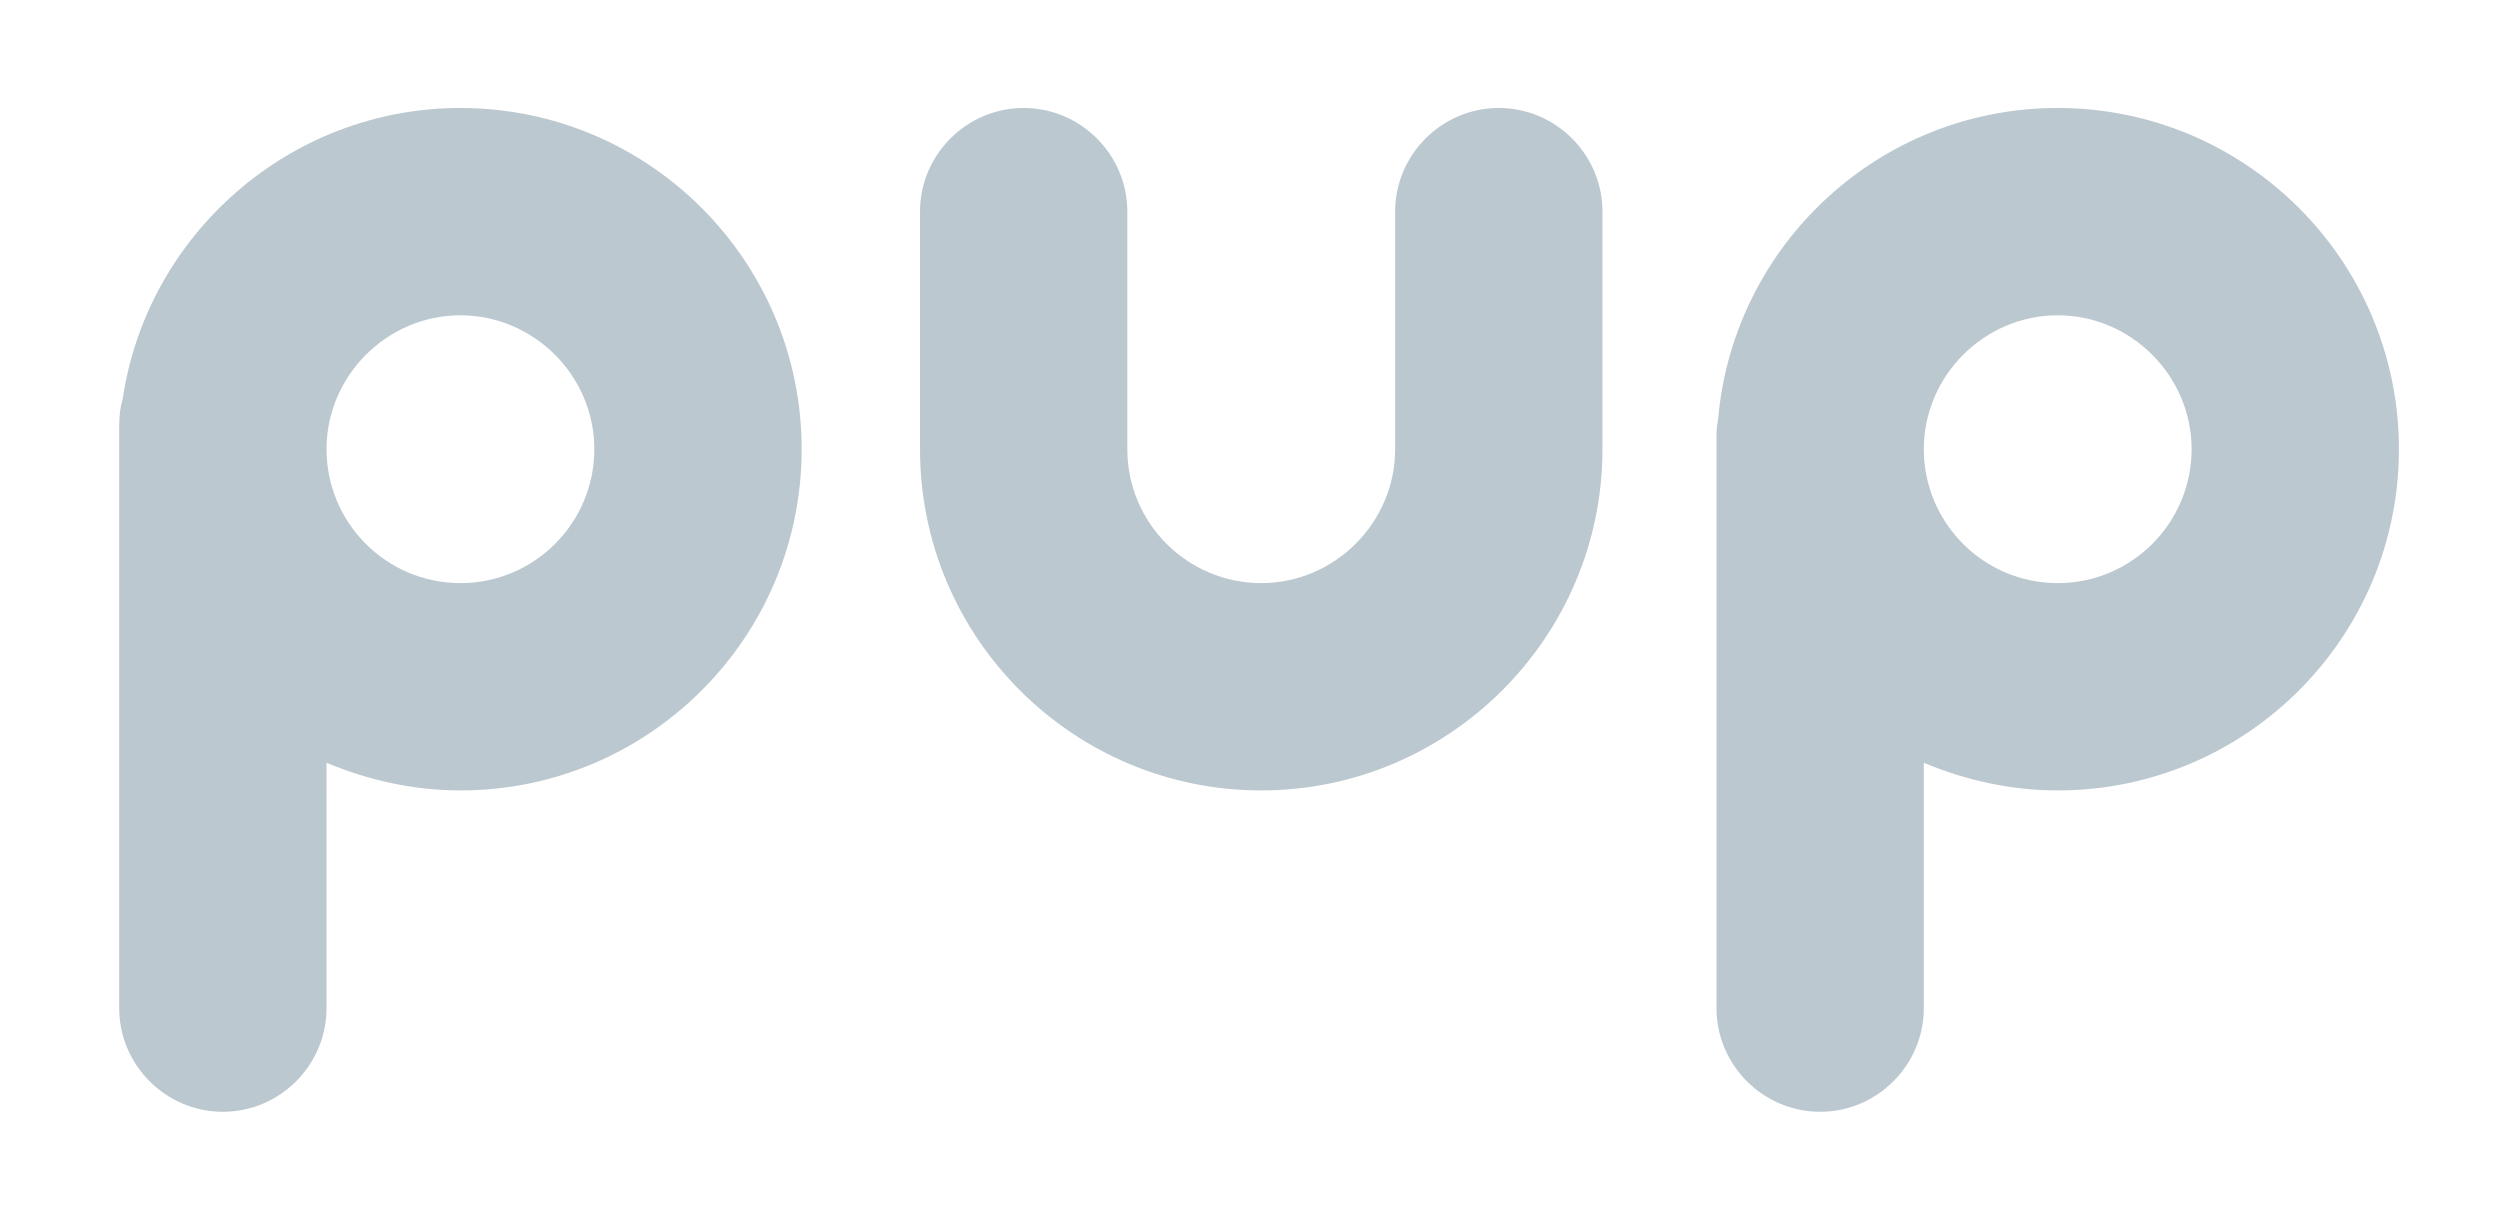 <?xml version="1.0" encoding="utf-8"?>
<!-- Generator: Adobe Illustrator 19.0.0, SVG Export Plug-In . SVG Version: 6.00 Build 0)  -->
<svg version="1.1" id="Layer_1" xmlns="http://www.w3.org/2000/svg" xmlns:xlink="http://www.w3.org/1999/xlink" x="0px" y="0px"
	 viewBox="0 0 289.4 140.9" style="enable-background:new 0 0 289.4 140.9;" xml:space="preserve">
<style type="text/css">
	.st0{fill:#BCC8CF;}
</style>
<g id="XMLID_170_">
	<path id="XMLID_61_" class="st0" d="M146,91.5c-21.8,0-39.5-17.7-39.5-39.5V24.5c0-6.6,5.4-12,12-12s12,5.4,12,12V52
		c0,8.6,7,15.5,15.5,15.5s15.5-7,15.5-15.5V24.5c0-6.6,5.4-12,12-12s12,5.4,12,12V52C185.5,73.8,167.7,91.5,146,91.5z"/>
</g>
<path id="XMLID_65_" class="st0" d="M53.3,12.5c-19.8,0-36.3,14.7-39.1,33.7c-0.3,1-0.4,2-0.4,3.1v67.4c0,6.6,5.4,12,12,12
	s12-5.4,12-12V88.3c4.8,2,10,3.2,15.5,3.2c21.8,0,39.5-17.7,39.5-39.5S75.1,12.5,53.3,12.5z M53.3,67.5c-8.6,0-15.5-7-15.5-15.5
	s7-15.5,15.5-15.5s15.5,7,15.5,15.5S61.9,67.5,53.3,67.5z"/>
<path id="XMLID_60_" class="st0" d="M238.2,12.5c-20.6,0-37.5,15.8-39.3,35.9c-0.1,0.6-0.2,1.3-0.2,1.9v66.4c0,6.6,5.4,12,12,12
	s12-5.4,12-12V88.3c4.8,2,10,3.2,15.5,3.2c21.8,0,39.5-17.7,39.5-39.5S260,12.5,238.2,12.5z M238.2,67.5c-8.6,0-15.5-7-15.5-15.5
	s7-15.5,15.5-15.5s15.5,7,15.5,15.5S246.8,67.5,238.2,67.5z"/>
</svg>
